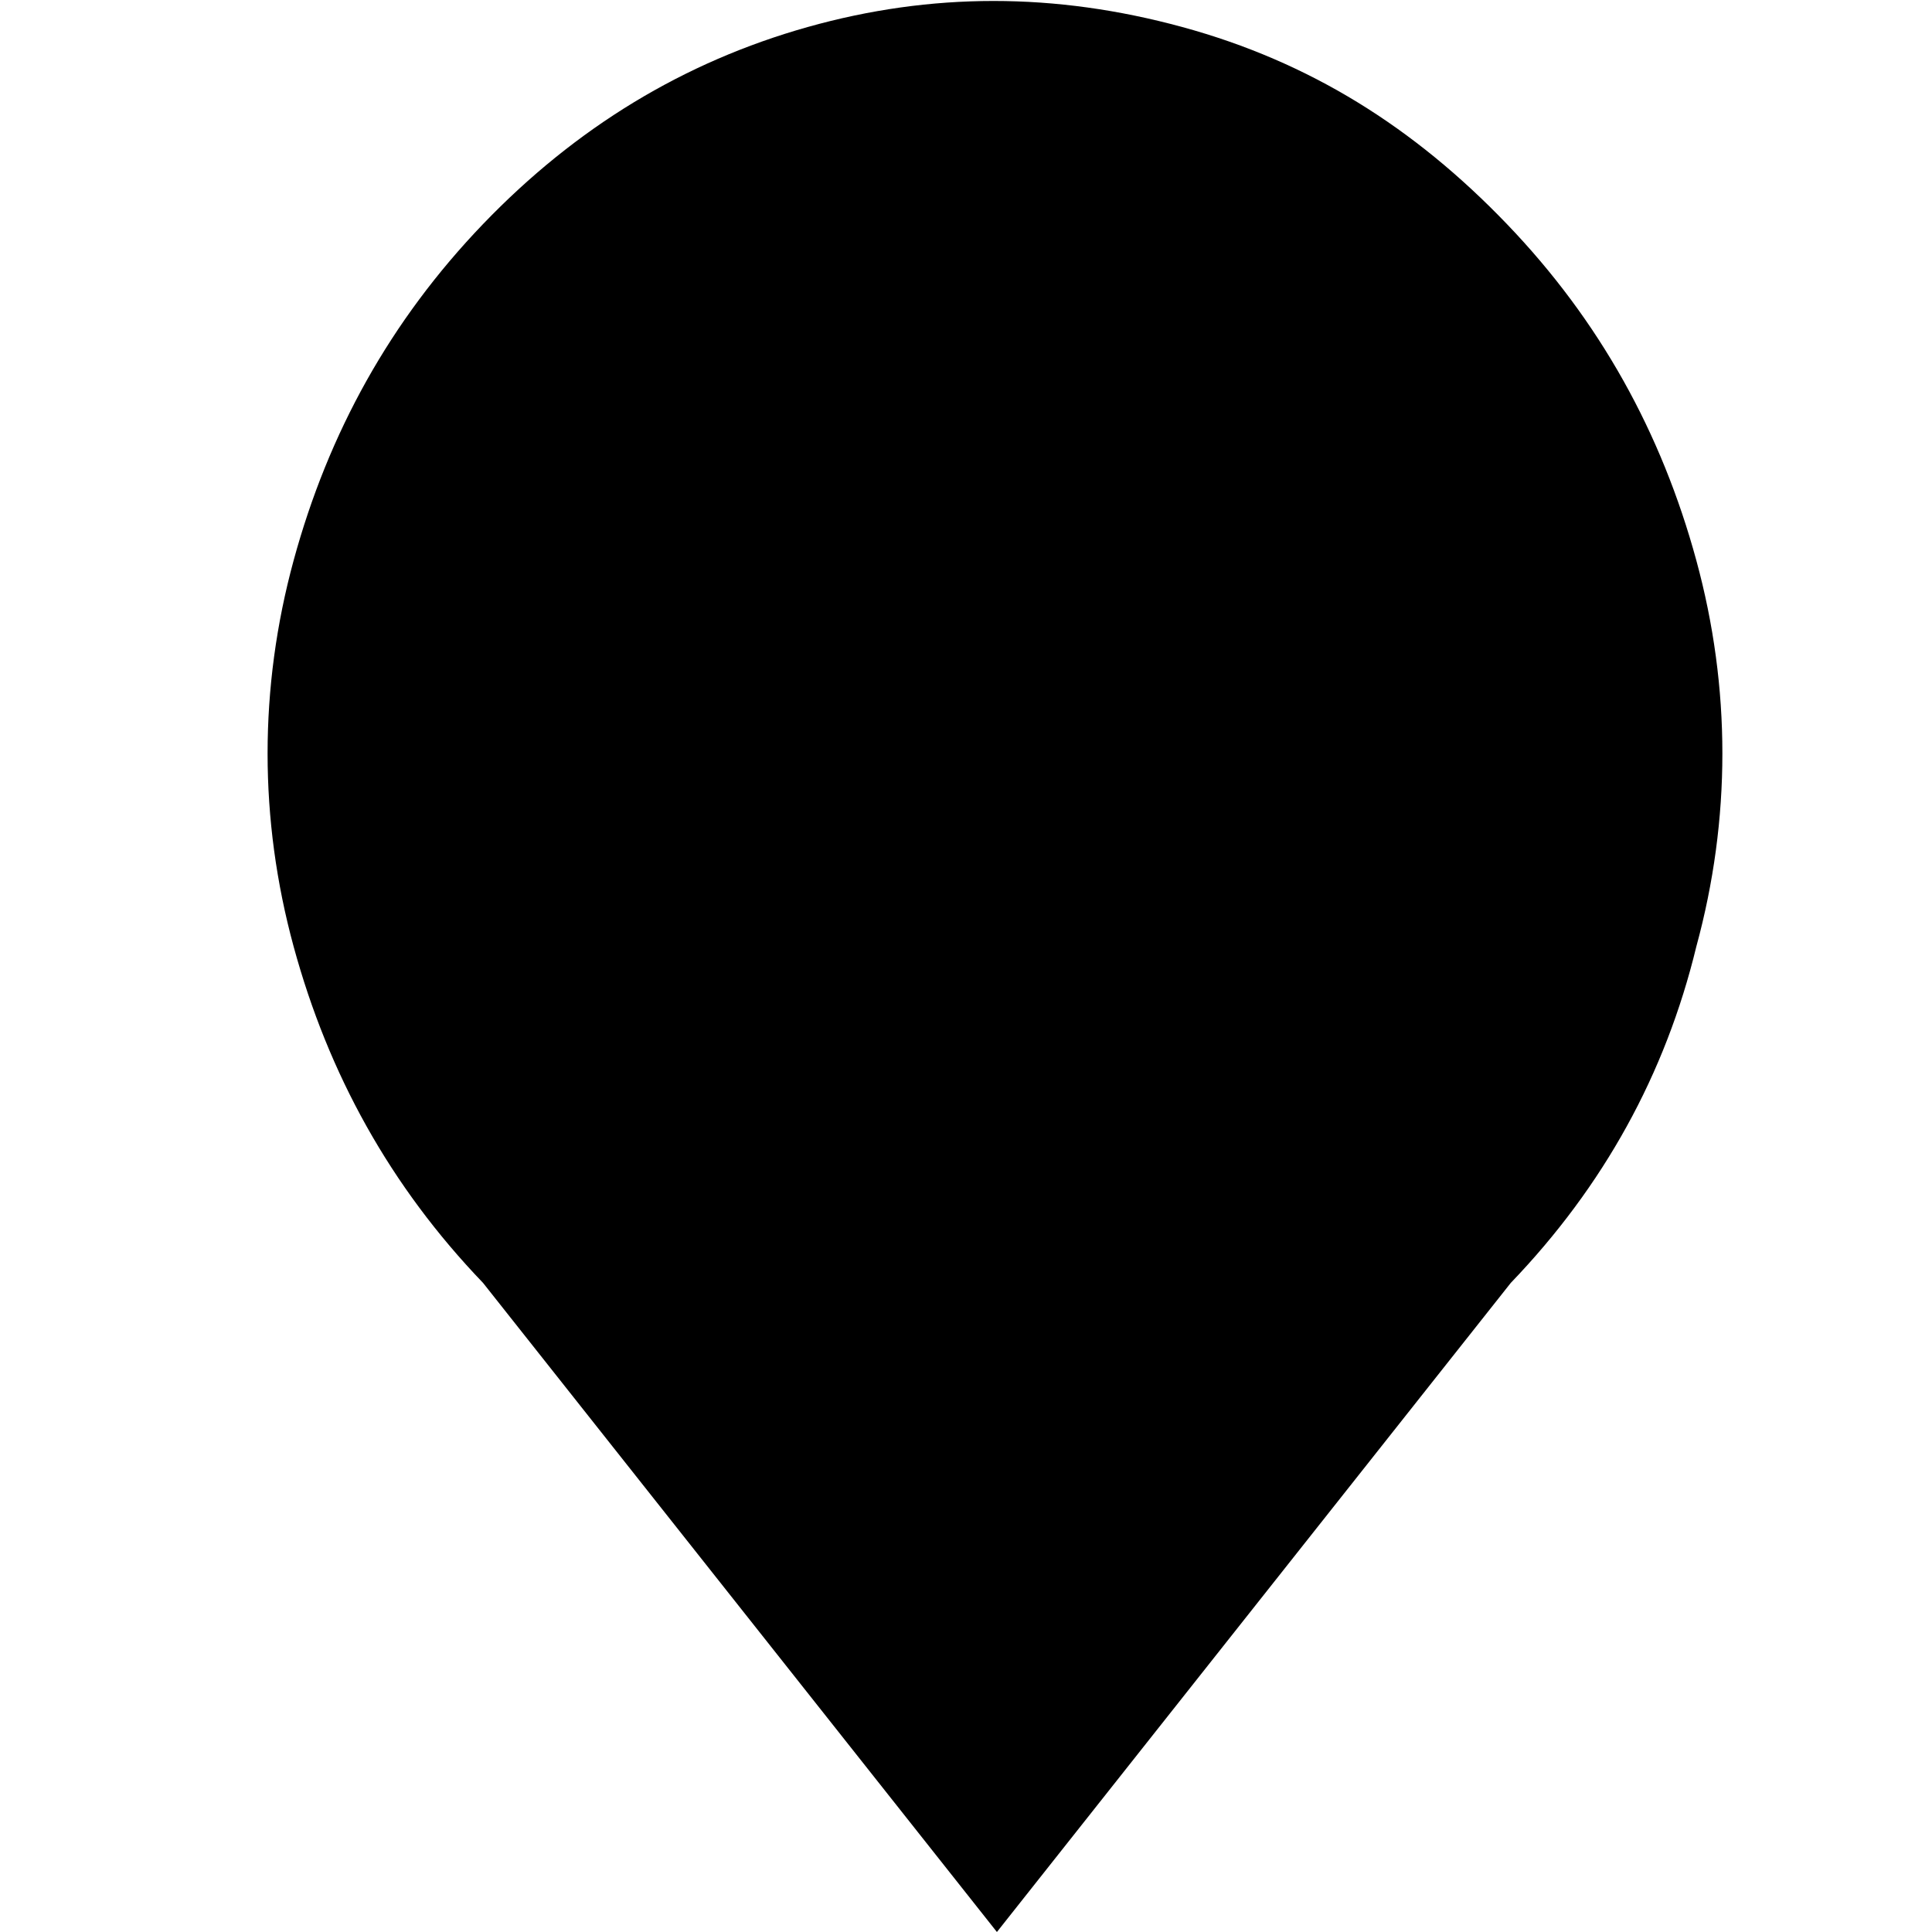 <?xml version="1.0" encoding="utf-8"?>
<!-- Generator: Adobe Illustrator 19.2.0, SVG Export Plug-In . SVG Version: 6.00 Build 0)  -->
<svg version="1.1" id="Layer_1" xmlns="http://www.w3.org/2000/svg" xmlns:xlink="http://www.w3.org/1999/xlink" x="0px" y="0px"
	 viewBox="0 0 50 50" style="enable-background:new 0 0 50 50;" xml:space="preserve">
<path d="M39.1,33.2L25.8,50L12.5,33.2c-2.4-2.5-4-5.4-4.9-8.7c-0.9-3.3-0.9-6.7,0-10c0.9-3.3,2.5-6.2,4.9-8.7s5.2-4.2,8.4-5.1
	s6.4-0.9,9.7,0s6,2.6,8.4,5.1c2.4,2.5,4,5.4,4.9,8.7c0.9,3.3,0.9,6.7,0,10C43.1,27.8,41.5,30.7,39.1,33.2z"/>
</svg>
